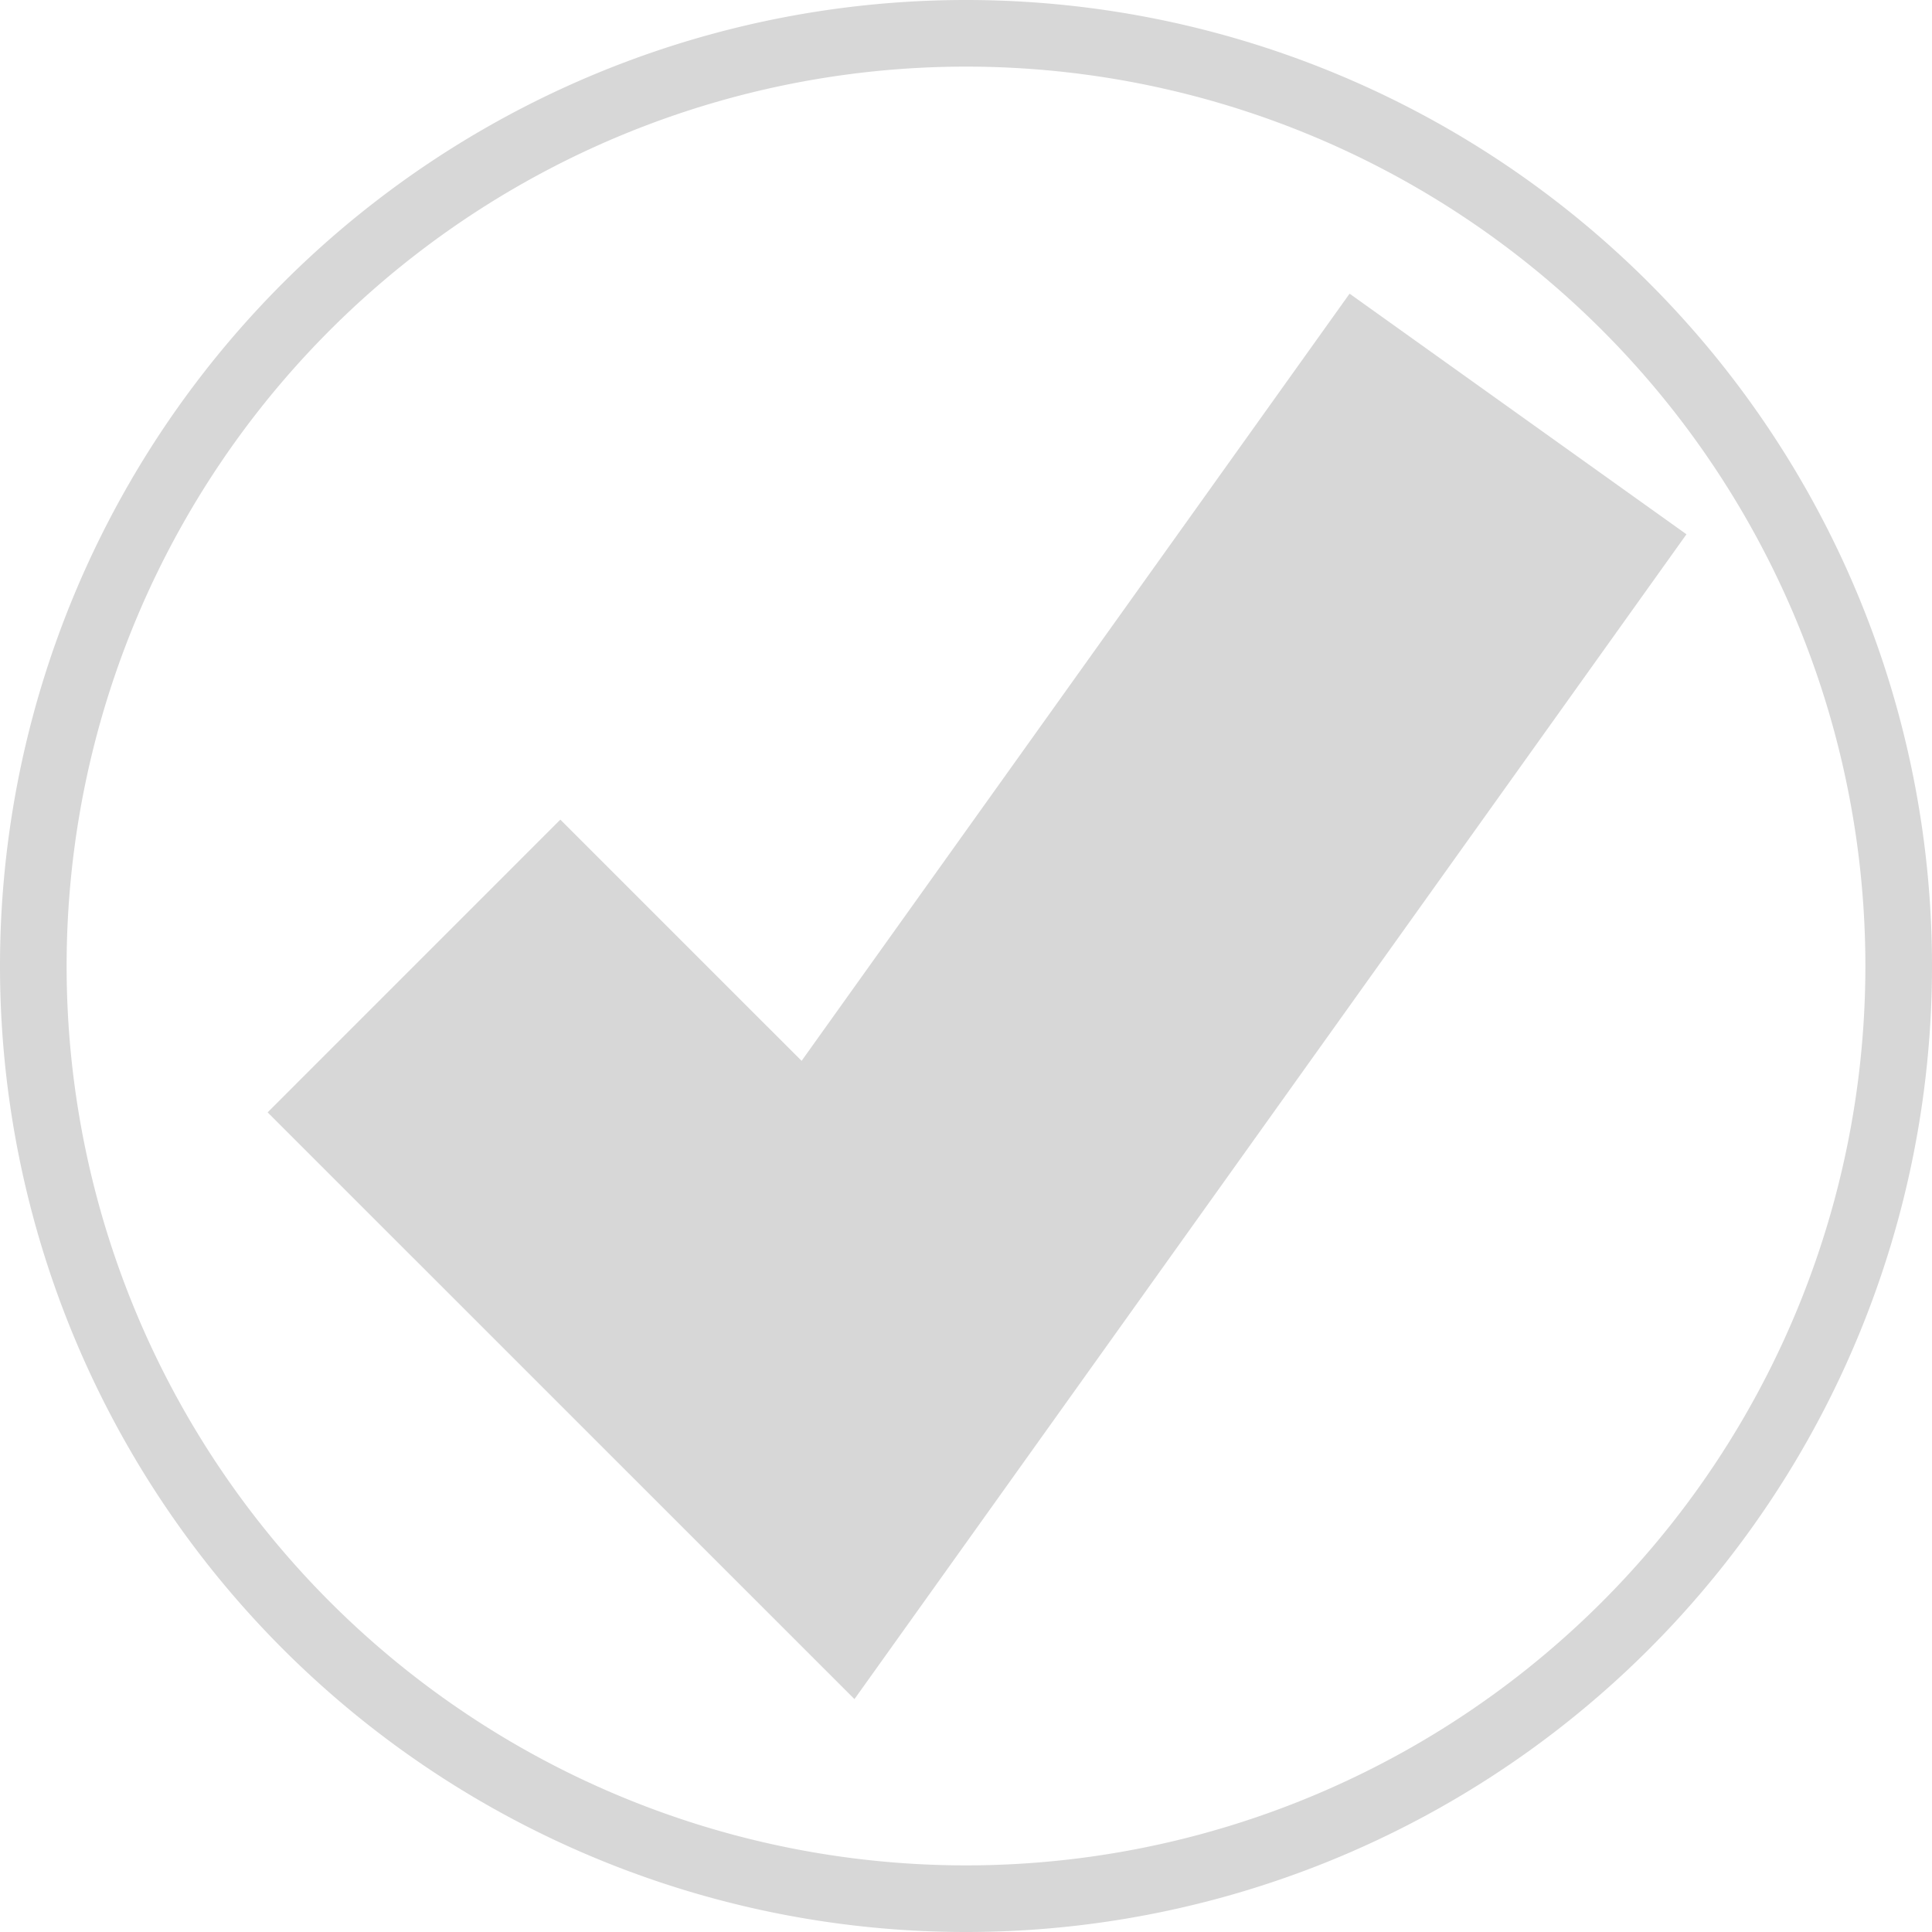 ﻿<?xml version="1.0" encoding="utf-8"?>
<svg version="1.1" xmlns:xlink="http://www.w3.org/1999/xlink" width="29px" height="29px" viewBox="927 1266  29 29" xmlns="http://www.w3.org/2000/svg">
  <path d="M 927.5 1280.5  A 14 14 0 0 1 941.5 1266.5 A 14 14 0 0 1 955.5 1280.5 A 14 14 0 0 1 941.5 1294.5 A 14 14 0 0 1 927.5 1280.5 Z " fill-rule="nonzero" fill="#ffffff" stroke="none" fill-opacity="0" />
  <path d="M 927.5 1280.5  A 14 14 0 0 1 941.5 1266.5 A 14 14 0 0 1 955.5 1280.5 A 14 14 0 0 1 941.5 1294.5 A 14 14 0 0 1 927.5 1280.5 Z " stroke-width="1" stroke="#d7d7d7" fill="none" />
  <path d="M 933.214 1280.5  L 939.429 1286.714  L 949.786 1272.214  " stroke-width="6.214" stroke="#d7d7d7" fill="none" />
</svg>